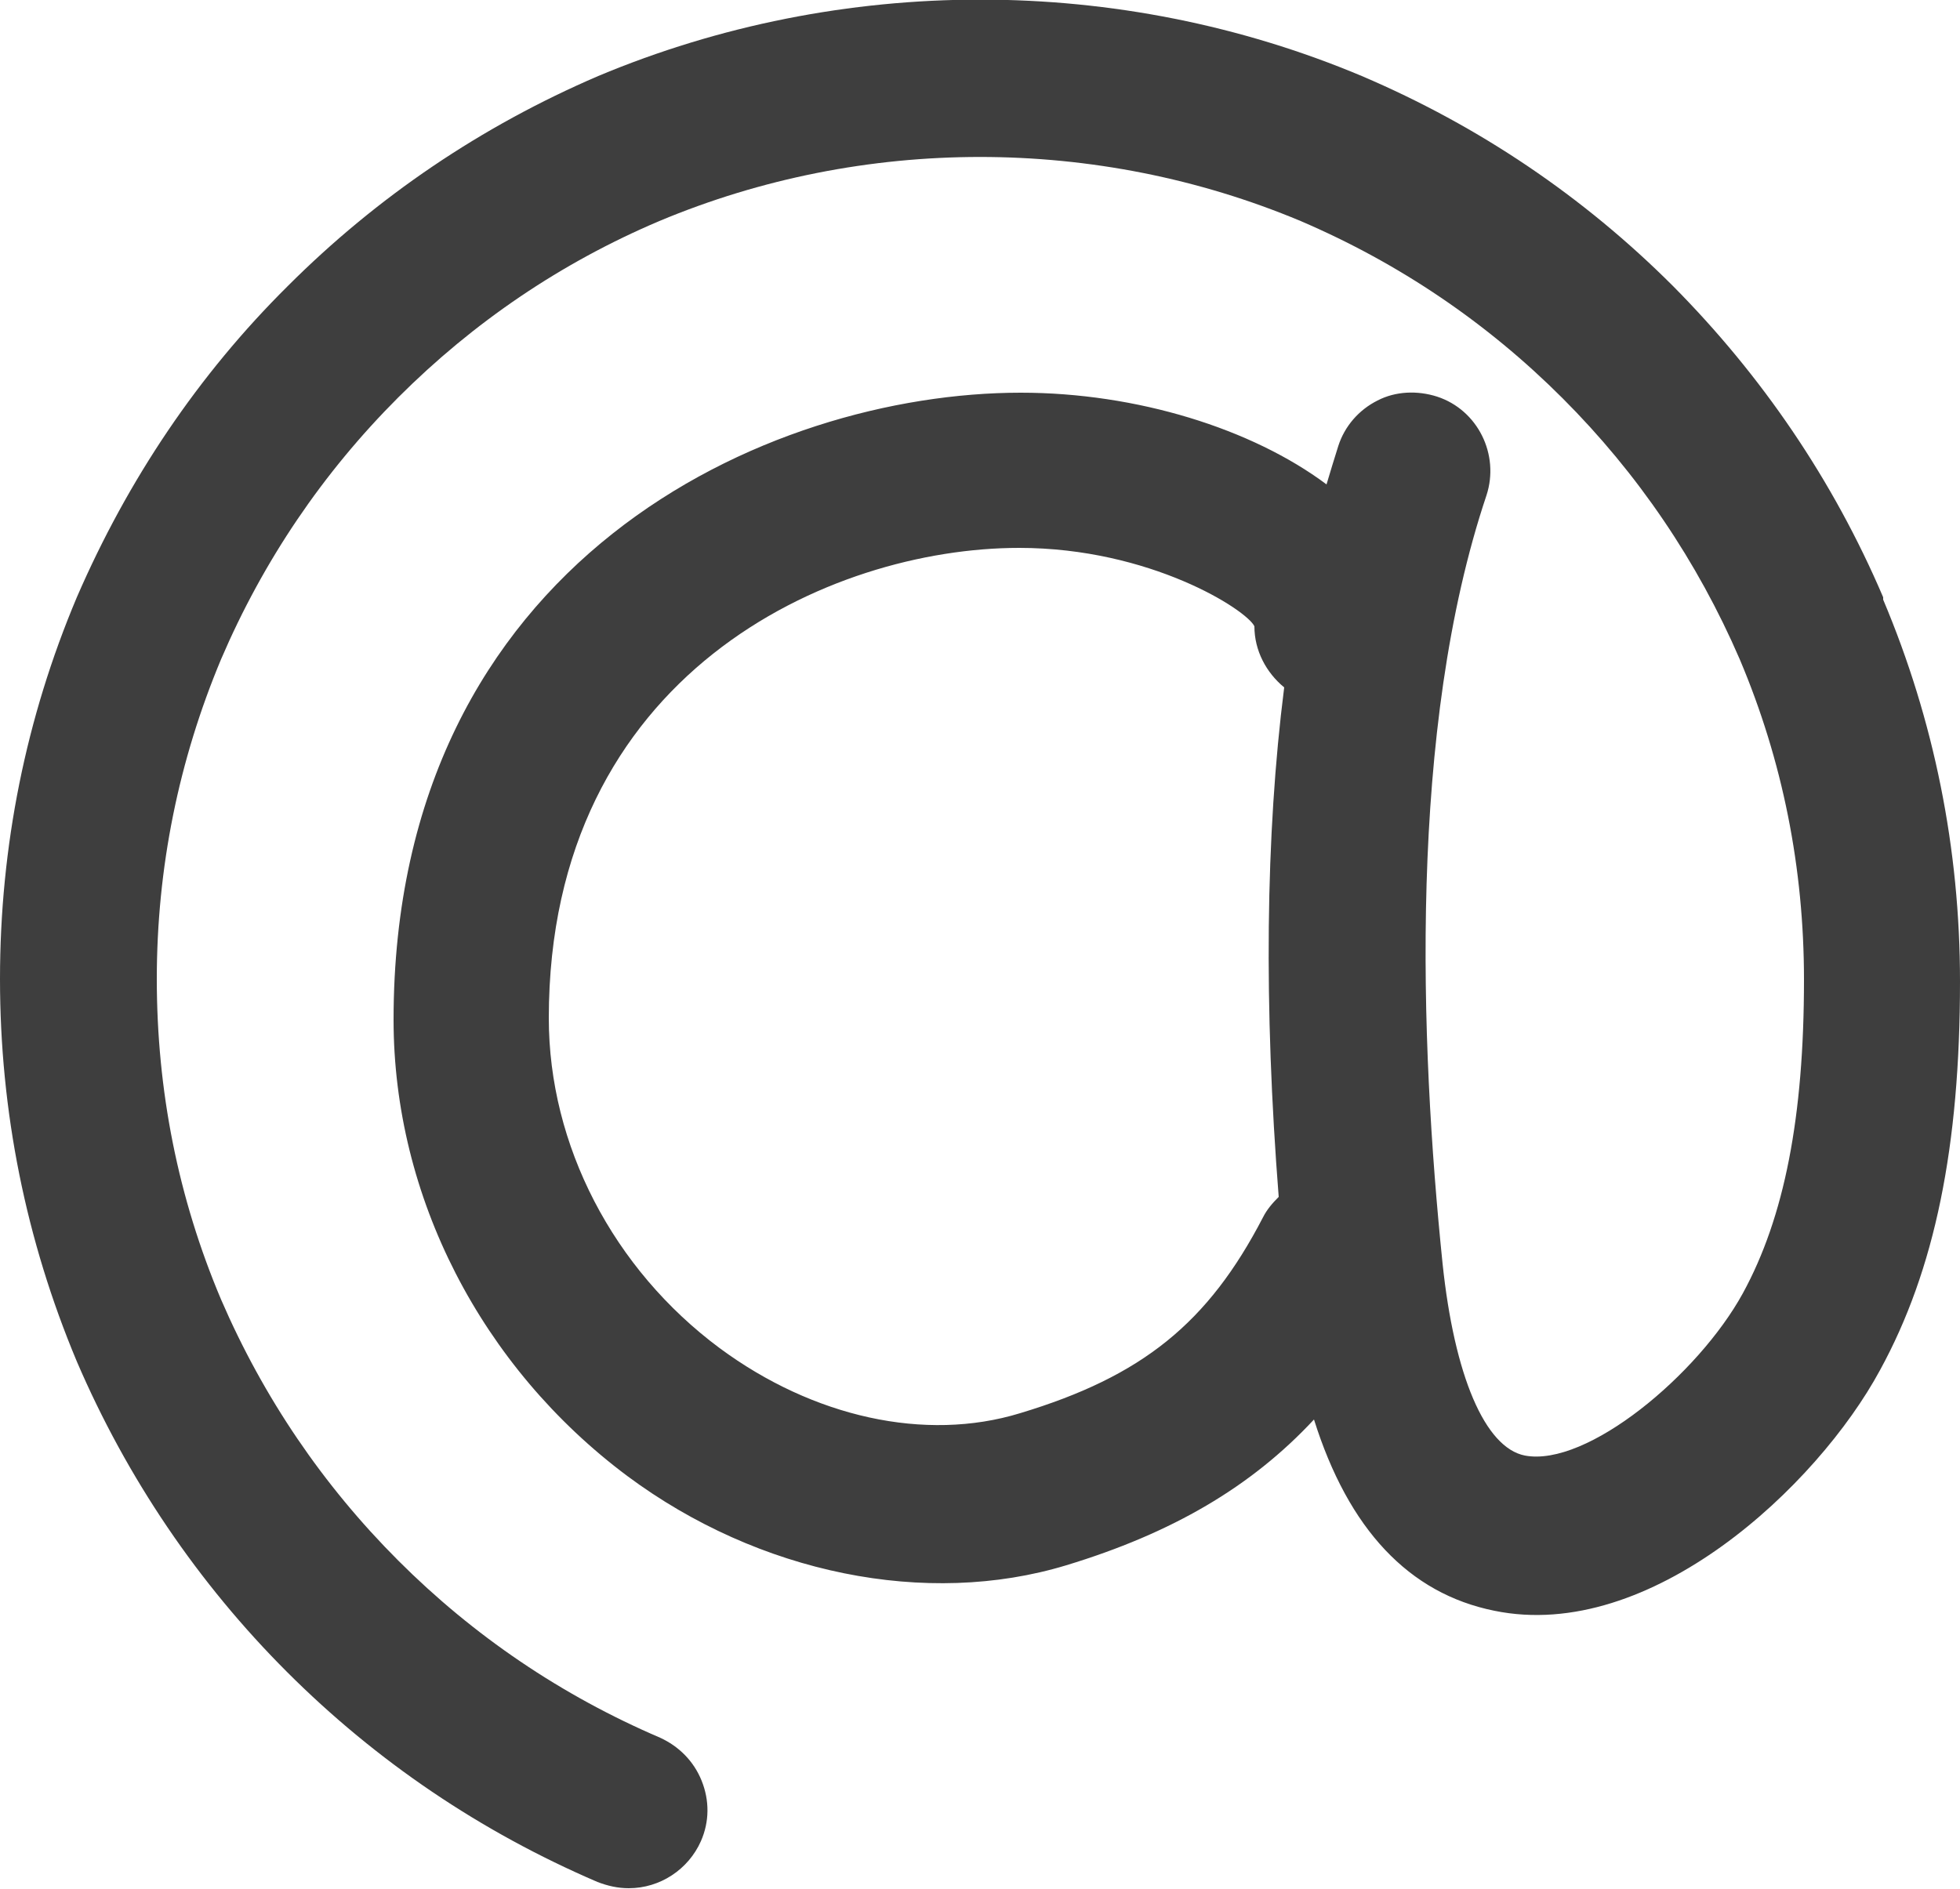 <?xml version="1.0" encoding="UTF-8"?><svg id="_이어_2" xmlns="http://www.w3.org/2000/svg" viewBox="0 0 25 24.1"><defs><style>.cls-1{fill:#3e3e3e;}</style></defs><g id="_이어_1-2"><path class="cls-1" d="M24.02,7.62h0c-.64-1.5-1.55-2.83-2.68-3.97-1.14-1.14-2.47-2.04-3.97-2.68-3.09-1.3-6.64-1.3-9.74,0-1.49,.64-2.82,1.54-3.96,2.68-1.14,1.13-2.04,2.47-2.69,3.97-.65,1.54-.98,3.18-.98,4.87s.33,3.33,.98,4.88c.64,1.49,1.55,2.83,2.68,3.96,1.14,1.14,2.47,2.04,3.96,2.68,.13,.05,.26,.08,.4,.08,.4,0,.76-.24,.92-.6,.11-.25,.11-.52,.01-.77-.1-.25-.29-.44-.53-.55-1.26-.54-2.38-1.3-3.34-2.26s-1.72-2.08-2.26-3.33c-.55-1.3-.82-2.67-.82-4.09s.28-2.79,.82-4.08c.54-1.26,1.3-2.38,2.26-3.34s2.08-1.72,3.33-2.25c2.6-1.09,5.58-1.09,8.18,0,1.26,.54,2.38,1.3,3.34,2.26s1.72,2.08,2.26,3.33c.55,1.3,.82,2.67,.82,4.09,0,1.75-.25,3.03-.78,4-.57,1.04-1.99,2.22-2.78,2.07-.51-.1-.9-1.02-1.05-2.45-.29-2.83-.44-6.82,.56-9.8,.17-.52-.11-1.09-.63-1.26-.25-.08-.53-.07-.76,.05-.24,.12-.42,.33-.5,.58-.05,.16-.1,.32-.15,.49-.95-.71-2.42-1.17-3.9-1.17-3.22,0-8,2.13-8,8,0,2.26,1.12,4.43,2.98,5.82,1.68,1.25,3.82,1.68,5.6,1.14,1.35-.41,2.36-1,3.16-1.86,.44,1.4,1.21,2.22,2.3,2.44,1.99,.41,4.12-1.59,4.92-3.07,.7-1.28,1.02-2.85,1.02-4.96,0-1.69-.33-3.33-.98-4.87Zm-7.71,7.65c-.08,.08-.15,.16-.2,.26-.7,1.35-1.54,2.03-3.1,2.5-1.21,.37-2.64,.05-3.83-.83-1.36-1.01-2.18-2.59-2.18-4.21,0-4.4,3.59-6,6-6,1.67,0,2.9,.79,3,1,0,.31,.15,.59,.38,.78-.24,1.89-.26,4.08-.07,6.5Z"/></g></svg>